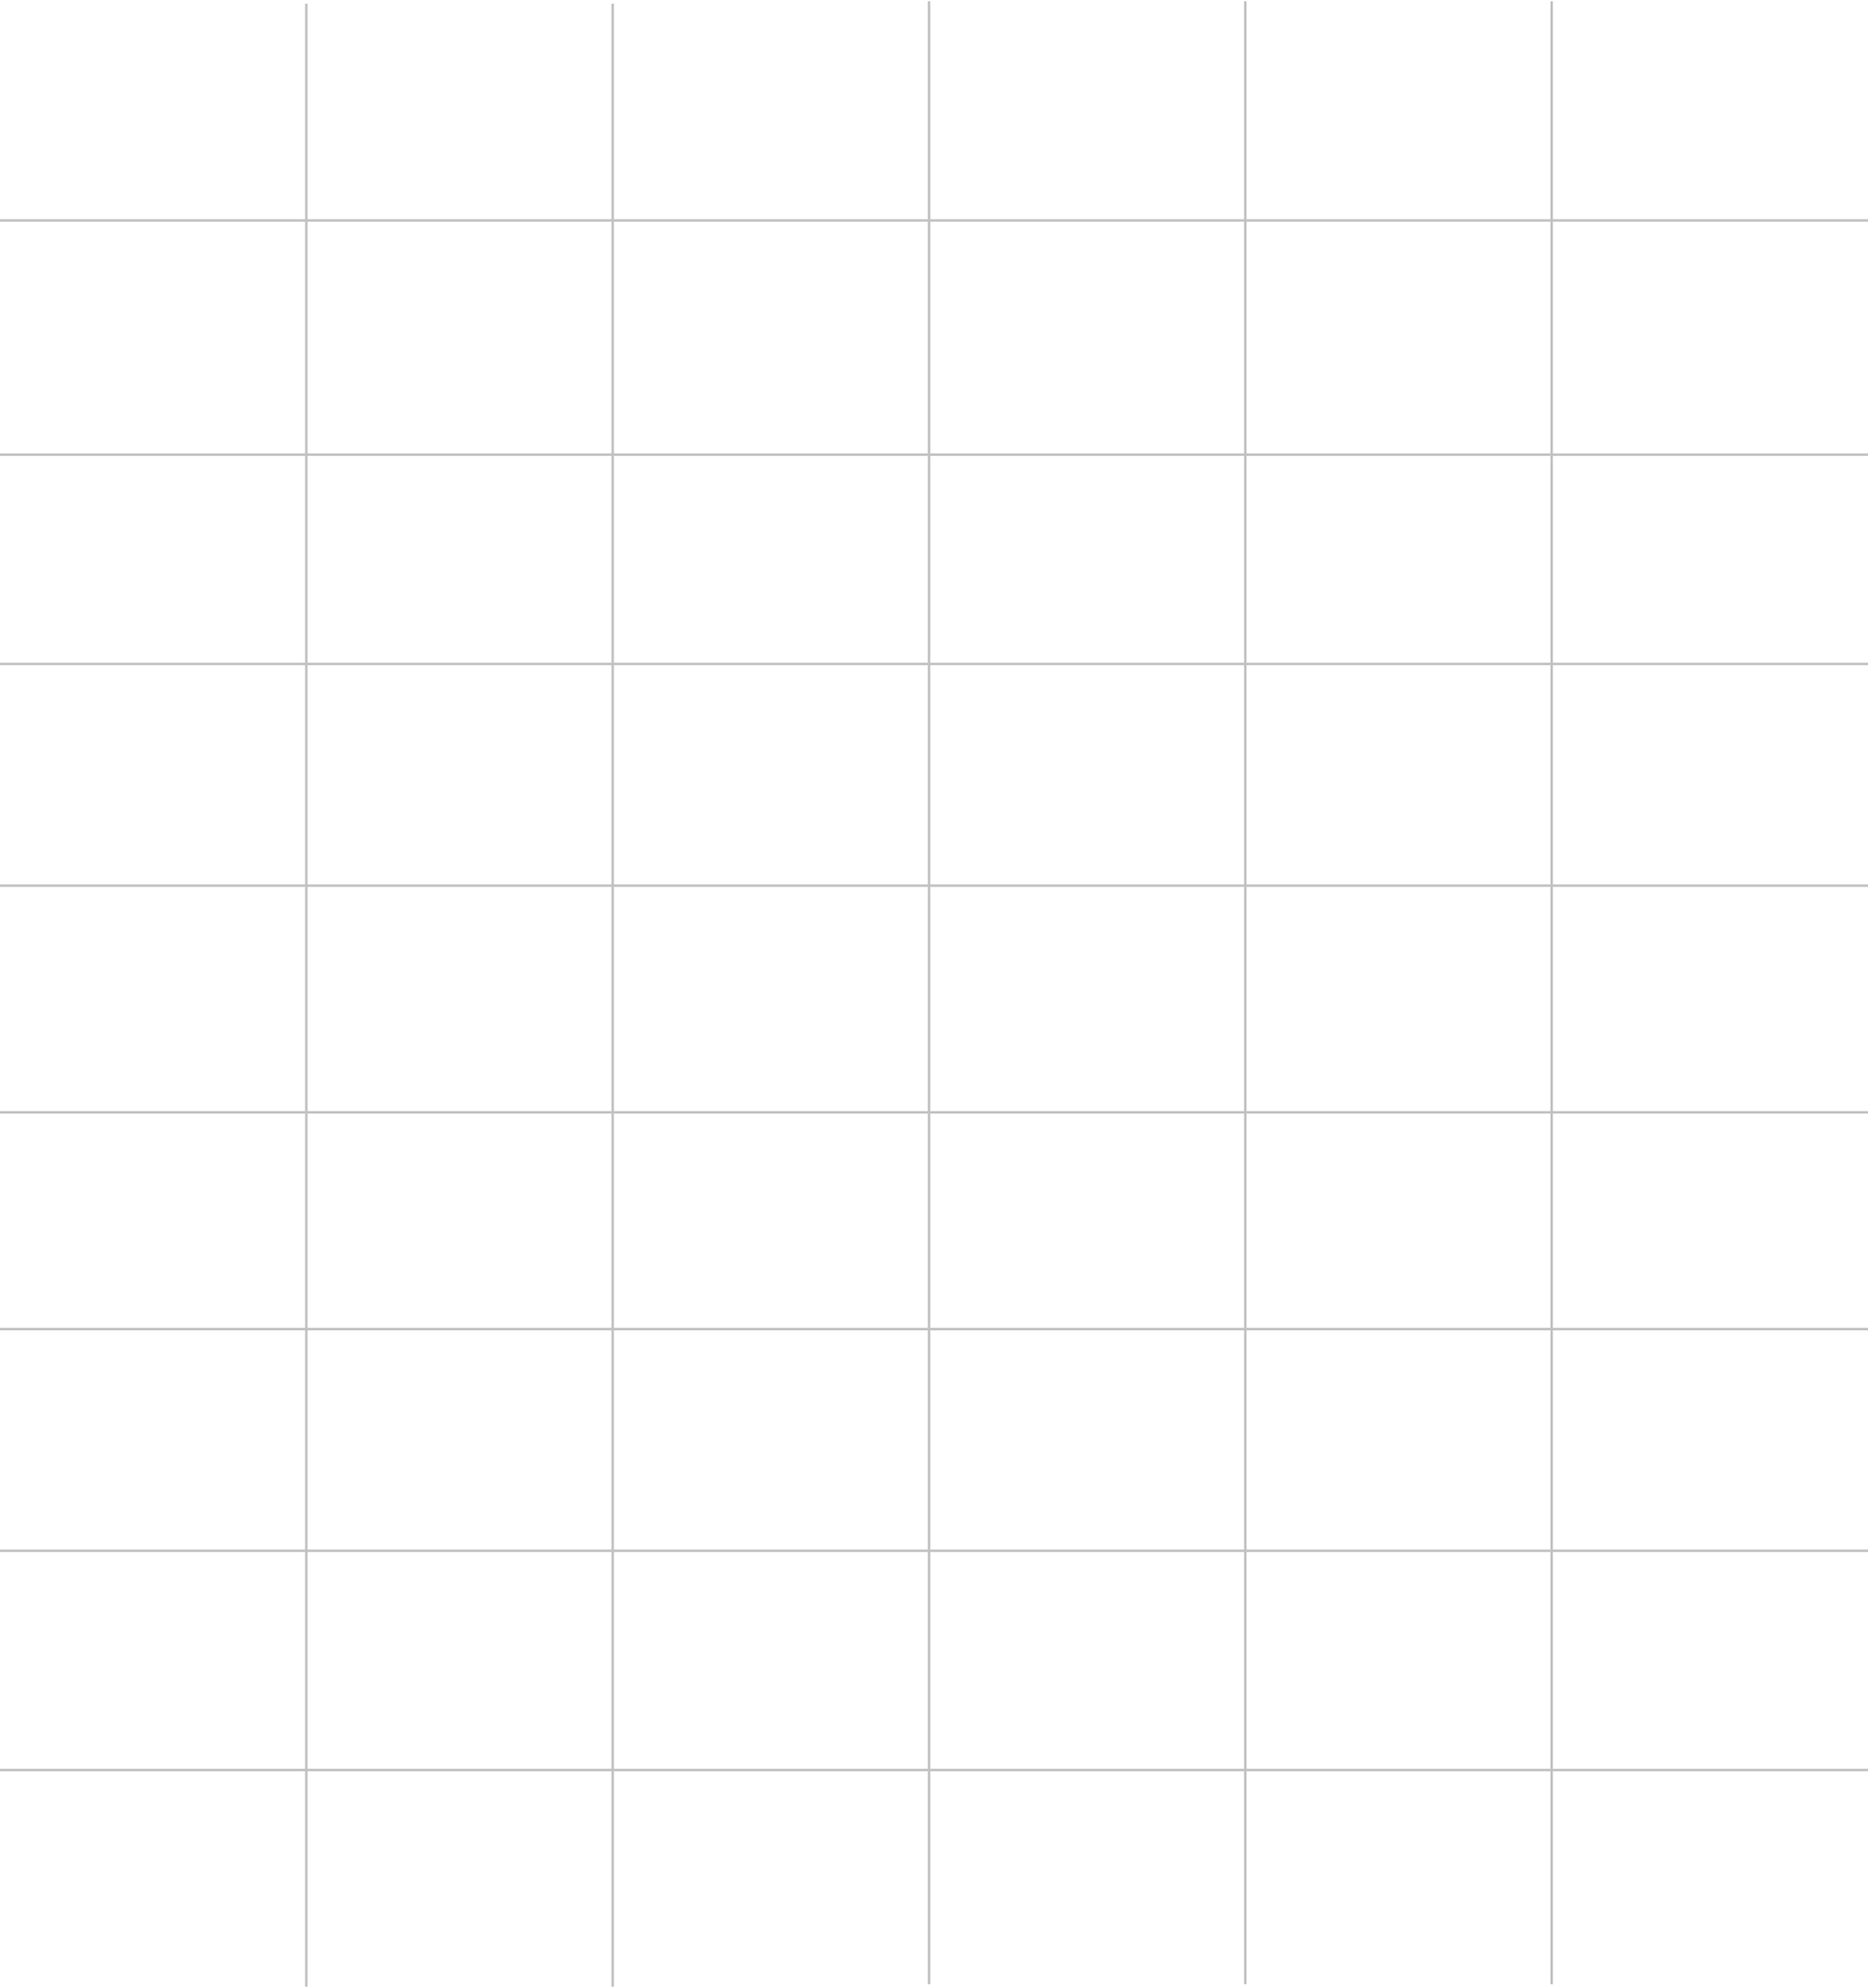 <svg id="Grid_BG" data-name="Grid BG" xmlns="http://www.w3.org/2000/svg" width="750" height="798" viewBox="0 0 750 798">
  <defs>
    <style>
      .cls-1 {
        fill: none;
        stroke: #c2c2c2;
        stroke-width: 1px;
        fill-rule: evenodd;
      }
    </style>
  </defs>
  <path id="Rule_bg" data-name="Rule bg" class="cls-1" d="M4224,2266V1470" transform="translate(-3978 -1468.5)"/>
  <path id="Rule_bg_copy" data-name="Rule bg copy" class="cls-1" d="M4478,2265V1469" transform="translate(-3978 -1468.5)"/>
  <path id="Rule_bg_copy_3" data-name="Rule bg copy 3" class="cls-1" d="M4601,2265V1469" transform="translate(-3978 -1468.5)"/>
  <path id="Rule_bg_copy_2" data-name="Rule bg copy 2" class="cls-1" d="M4101,2266V1470" transform="translate(-3978 -1468.5)"/>
  <path id="Rule_bg_copy_2-2" data-name="Rule bg copy 2" class="cls-1" d="M4351,2265V1469" transform="translate(-3978 -1468.5)"/>
  <path id="Rule_BG-2" data-name="Rule BG" class="cls-1" d="M3974,1651h769" transform="translate(-3978 -1468.5)"/>
  <path id="Rule_BG_copy_3-2" data-name="Rule BG copy 3" class="cls-1" d="M3974,1557h769" transform="translate(-3978 -1468.5)"/>
  <path id="Rule_BG_copy_4" data-name="Rule BG copy 4" class="cls-1" d="M3974,1735h769" transform="translate(-3978 -1468.5)"/>
  <path id="Rule_BG_copy-2" data-name="Rule BG copy" class="cls-1" d="M3974,1824h769" transform="translate(-3978 -1468.5)"/>
  <path id="Rule_BG_copy_5" data-name="Rule BG copy 5" class="cls-1" d="M3974,1915h769" transform="translate(-3978 -1468.5)"/>
  <path id="Rule_BG_copy_2-3" data-name="Rule BG copy 2" class="cls-1" d="M3974,2002h769" transform="translate(-3978 -1468.5)"/>
  <path id="Rule_BG_copy_6" data-name="Rule BG copy 6" class="cls-1" d="M3974,2091h769" transform="translate(-3978 -1468.5)"/>
  <path id="Rule_BG_copy_2-4" data-name="Rule BG copy 2" class="cls-1" d="M3974,2179h769" transform="translate(-3978 -1468.5)"/>
</svg>
